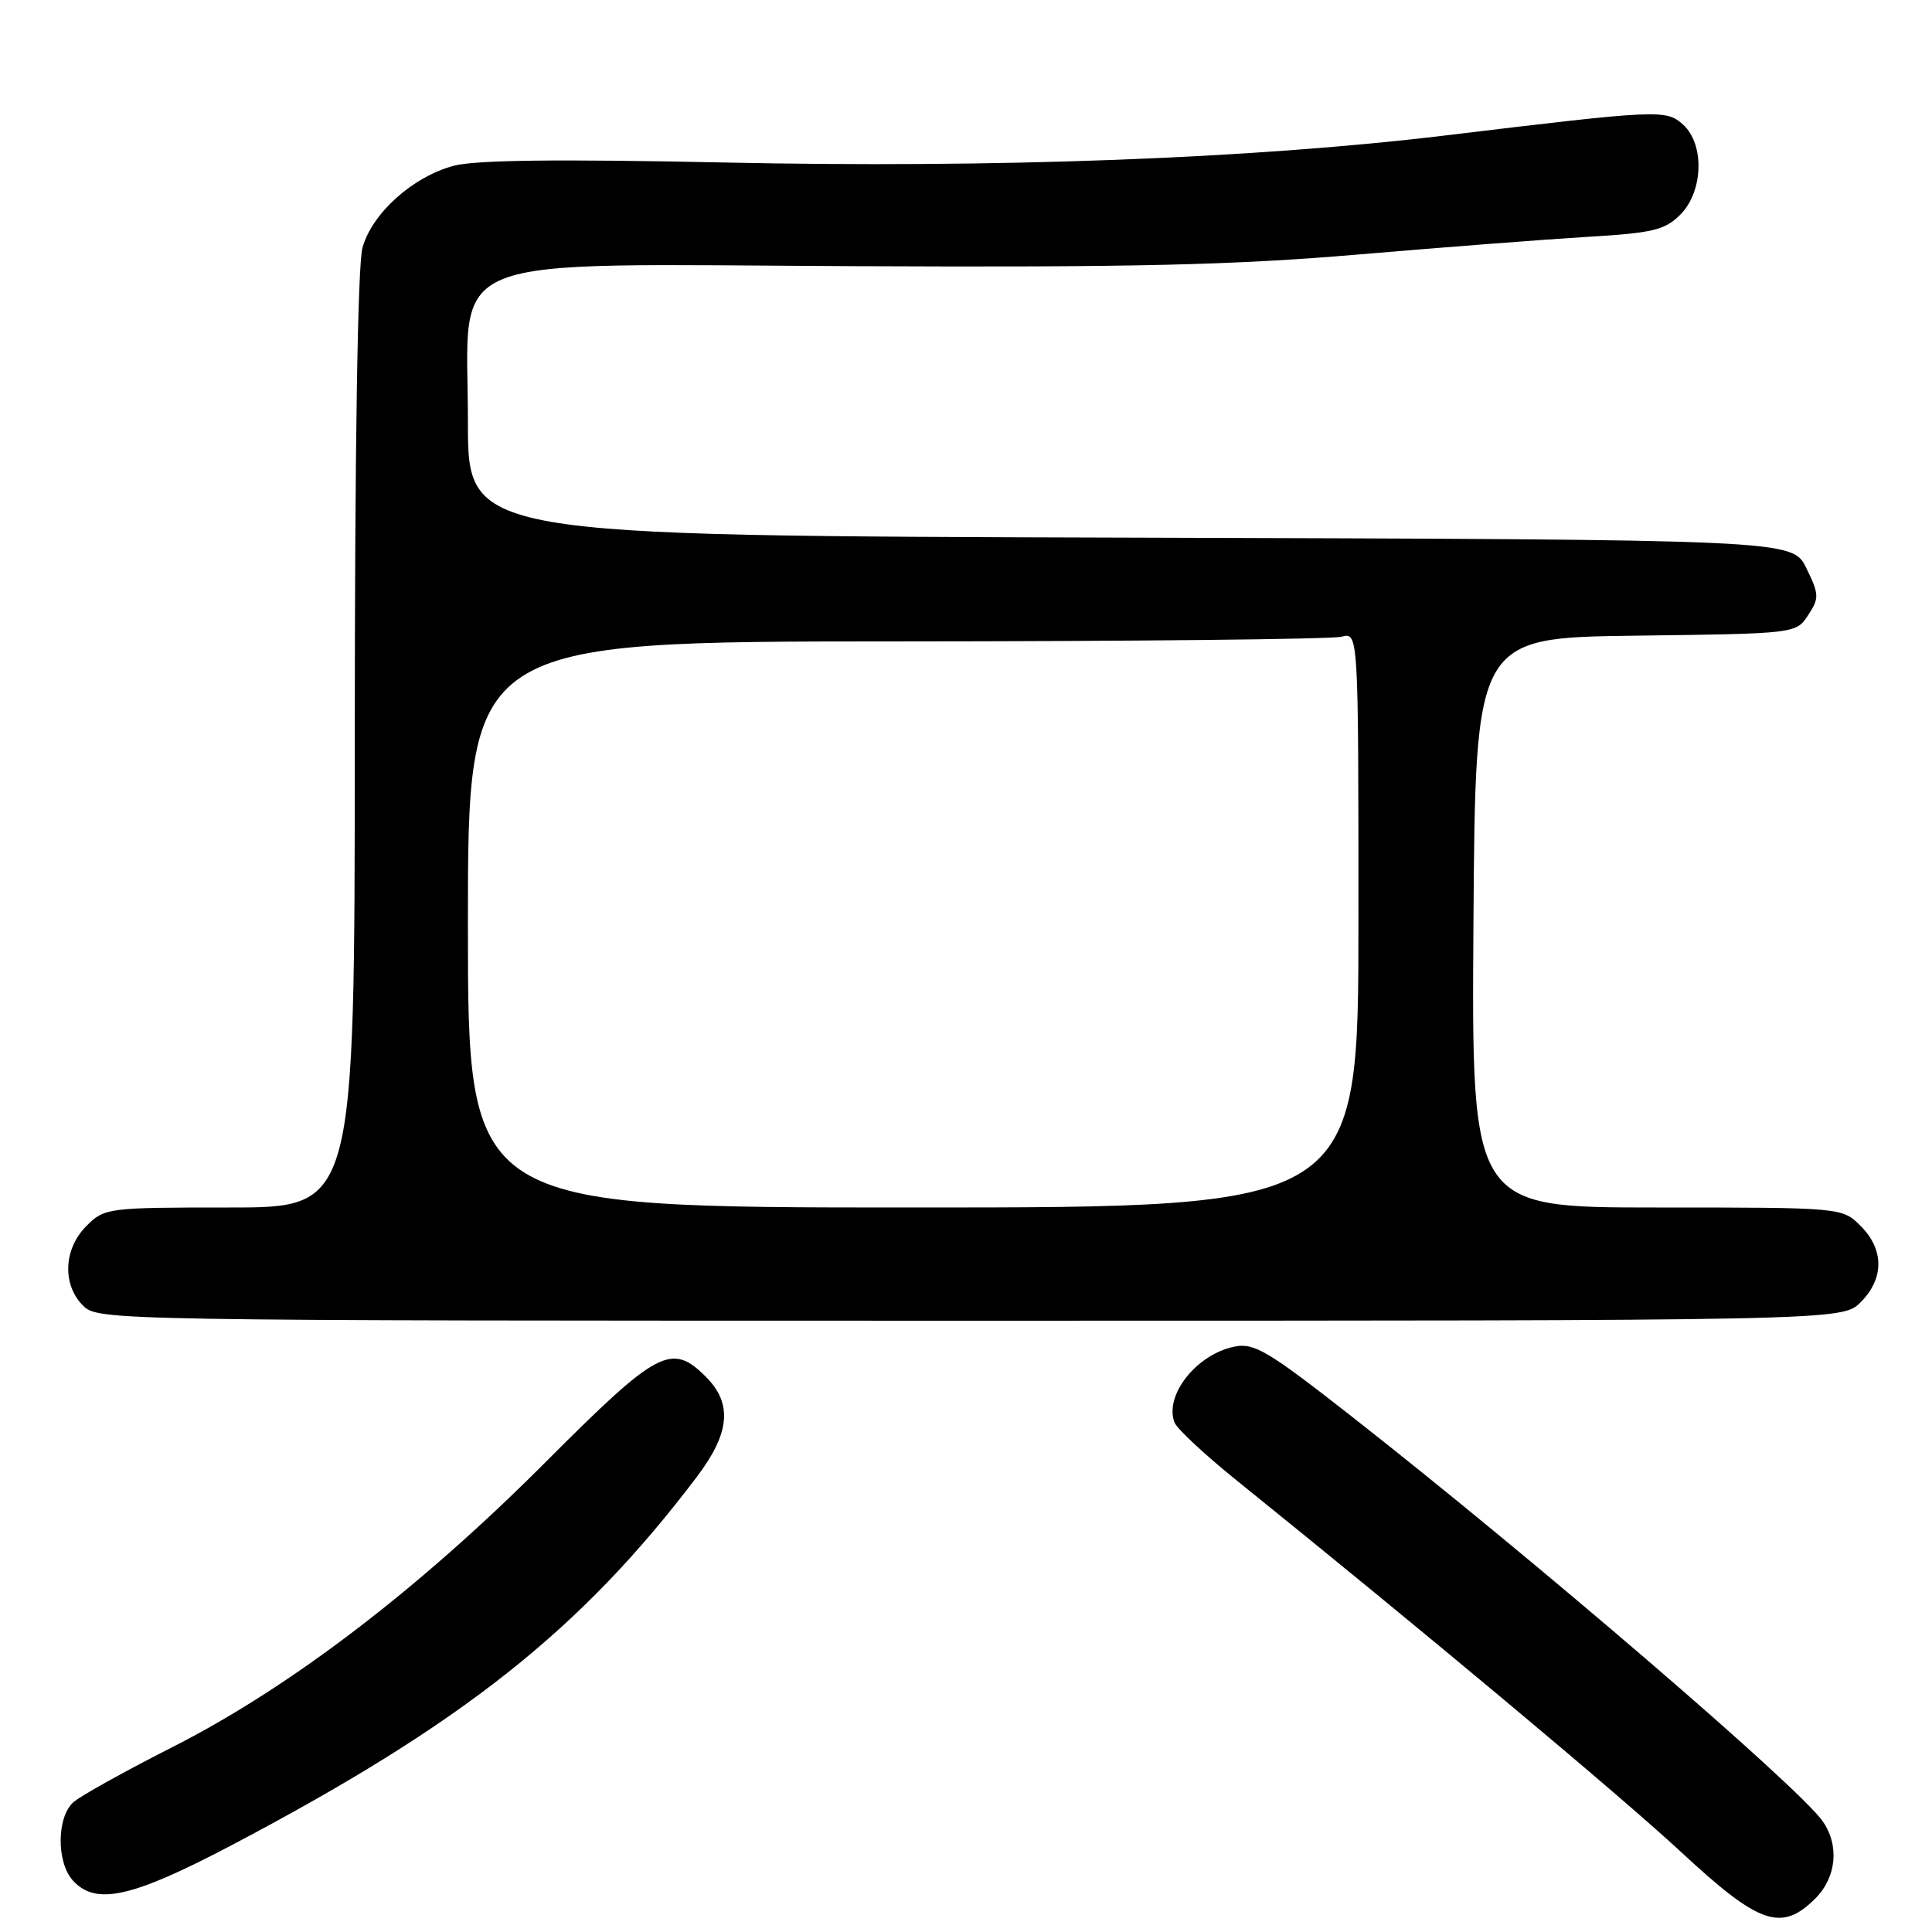 <?xml version="1.0" encoding="UTF-8" standalone="no"?>
<!DOCTYPE svg PUBLIC "-//W3C//DTD SVG 1.1//EN" "http://www.w3.org/Graphics/SVG/1.1/DTD/svg11.dtd" >
<svg xmlns="http://www.w3.org/2000/svg" xmlns:xlink="http://www.w3.org/1999/xlink" version="1.1" viewBox="0 0 256 256">
 <g >
 <path fill="currentColor"
d=" M 240.55 251.55 C 243.35 248.74 243.75 244.51 241.51 241.32 C 238.29 236.71 203.16 206.53 179.02 187.62 C 168.03 179.01 166.19 177.91 163.59 178.43 C 158.55 179.44 154.25 184.88 155.63 188.49 C 155.95 189.32 159.70 192.81 163.97 196.25 C 188.28 215.84 214.68 237.91 222.76 245.41 C 233.13 255.04 236.05 256.04 240.55 251.55 Z  M 30.63 244.53 C 61.30 228.39 76.98 215.98 92.35 195.67 C 96.73 189.88 97.08 185.99 93.55 182.45 C 88.96 177.87 87.19 178.81 72.25 193.78 C 55.55 210.52 38.52 223.53 23.00 231.42 C 16.68 234.63 10.71 237.94 9.75 238.78 C 7.51 240.74 7.46 246.74 9.65 249.17 C 12.69 252.52 17.43 251.47 30.63 244.53 Z  M 246.55 172.55 C 249.67 169.42 249.67 165.58 246.55 162.45 C 244.09 160.00 244.09 160.00 219.53 160.00 C 194.98 160.00 194.98 160.00 195.24 122.25 C 195.50 84.50 195.50 84.50 216.74 84.23 C 237.98 83.96 237.98 83.96 239.59 81.51 C 241.07 79.24 241.06 78.78 239.35 75.28 C 237.50 71.50 237.50 71.50 149.75 71.24 C 62.00 70.99 62.00 70.99 62.00 55.92 C 62.00 33.13 57.26 35.02 113.64 35.27 C 150.23 35.44 163.64 35.12 180.00 33.72 C 191.28 32.76 204.96 31.71 210.40 31.38 C 219.02 30.87 220.60 30.49 222.65 28.44 C 225.70 25.39 225.89 19.12 223.02 16.52 C 220.77 14.48 219.94 14.52 191.50 17.95 C 165.94 21.03 131.99 22.30 95.86 21.53 C 73.81 21.07 62.98 21.20 60.10 21.97 C 54.66 23.44 49.30 28.26 48.03 32.83 C 47.39 35.14 47.01 59.41 47.01 98.25 C 47.00 160.00 47.00 160.00 30.45 160.00 C 14.22 160.00 13.86 160.05 11.45 162.45 C 8.42 165.48 8.22 170.22 11.00 173.00 C 12.98 174.98 14.33 175.00 128.55 175.00 C 244.09 175.00 244.09 175.00 246.55 172.55 Z  M 62.00 122.50 C 62.00 85.00 62.00 85.00 118.75 84.99 C 149.96 84.98 176.51 84.70 177.75 84.37 C 180.00 83.77 180.00 83.77 180.00 121.88 C 180.00 160.00 180.00 160.00 121.00 160.00 C 62.00 160.00 62.00 160.00 62.00 122.50 Z "/>
</g>
</svg>